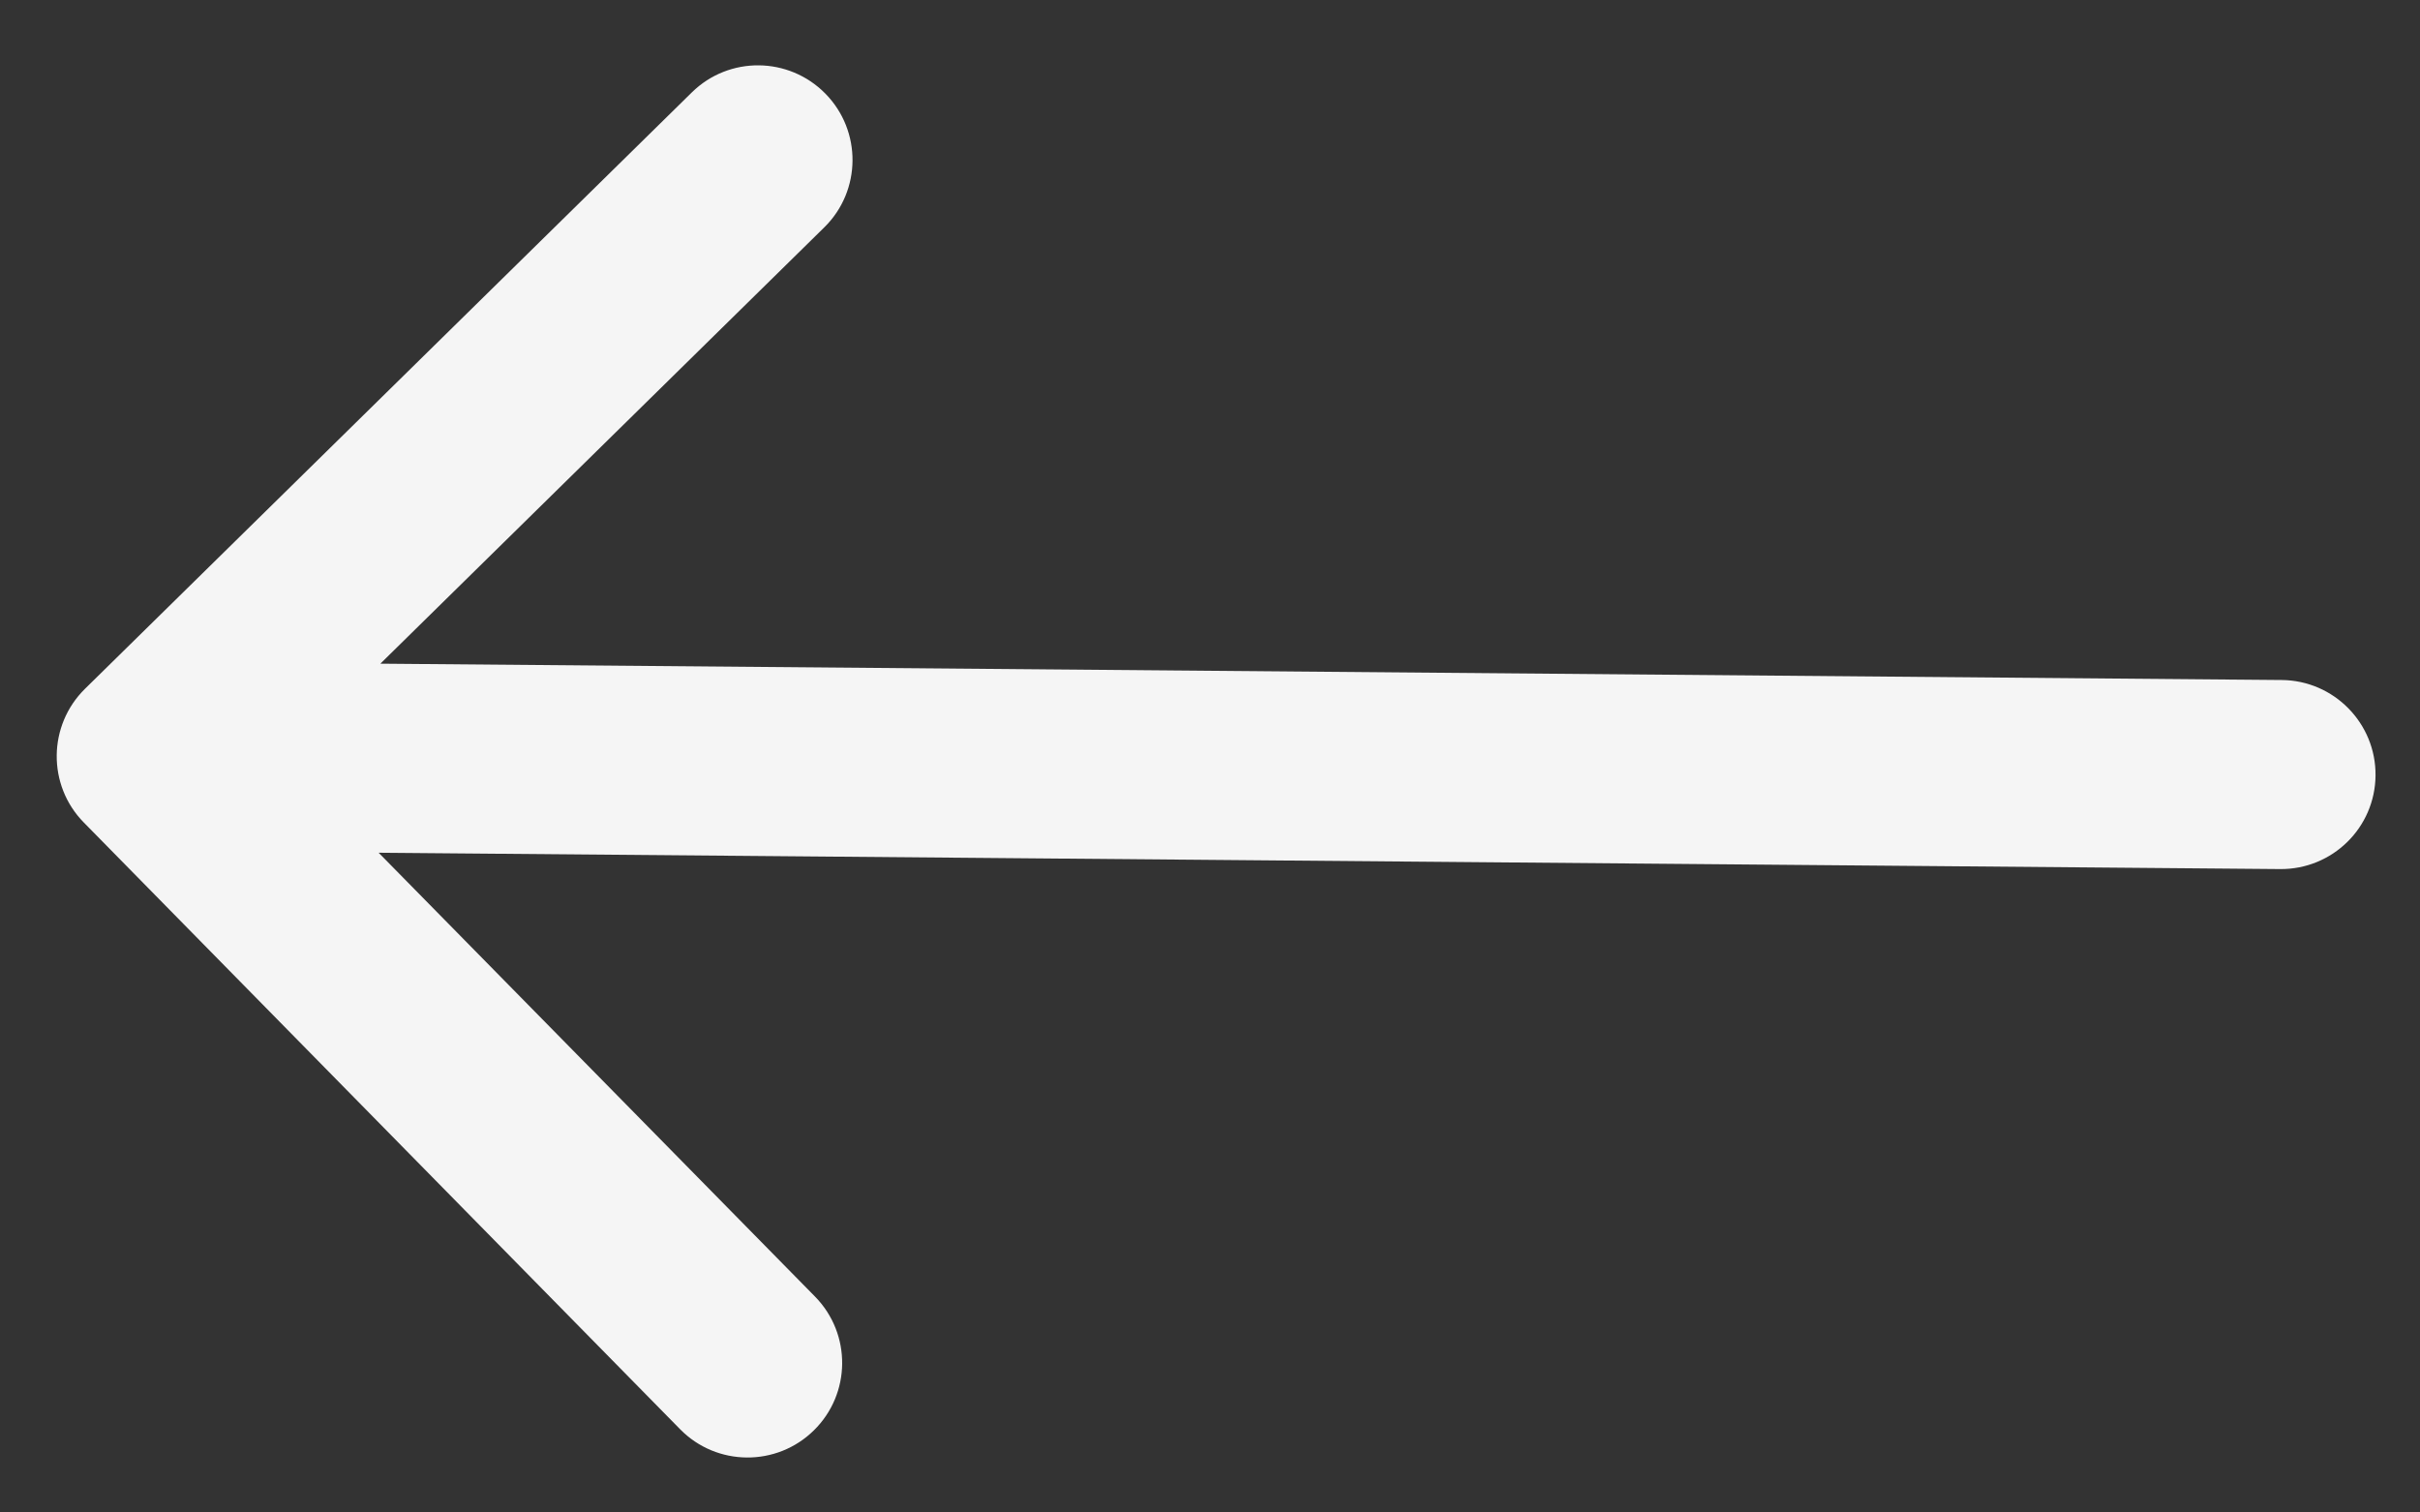 <svg width="16" height="10" viewBox="0 0 16 10" fill="none" xmlns="http://www.w3.org/2000/svg">
<rect x="0" y="0" width="16" height="10" fill="#333333" stroke="none"/>
<path d="M0.562 4.554C0.316 4.796 0.312 5.192 0.554 5.438L4.497 9.45C4.739 9.696 5.135 9.699 5.381 9.457C5.627 9.215 5.631 8.82 5.389 8.573L1.884 5.008L5.45 1.503C5.696 1.261 5.699 0.865 5.457 0.619C5.215 0.373 4.82 0.369 4.574 0.611L0.562 4.554ZM15.075 5.746C15.421 5.749 15.703 5.472 15.706 5.127C15.709 4.782 15.431 4.499 15.086 4.496L15.075 5.746ZM0.995 5.625L15.075 5.746L15.086 4.496L1.005 4.375L0.995 5.625Z" fill="#F5F5F5"/>
</svg>
